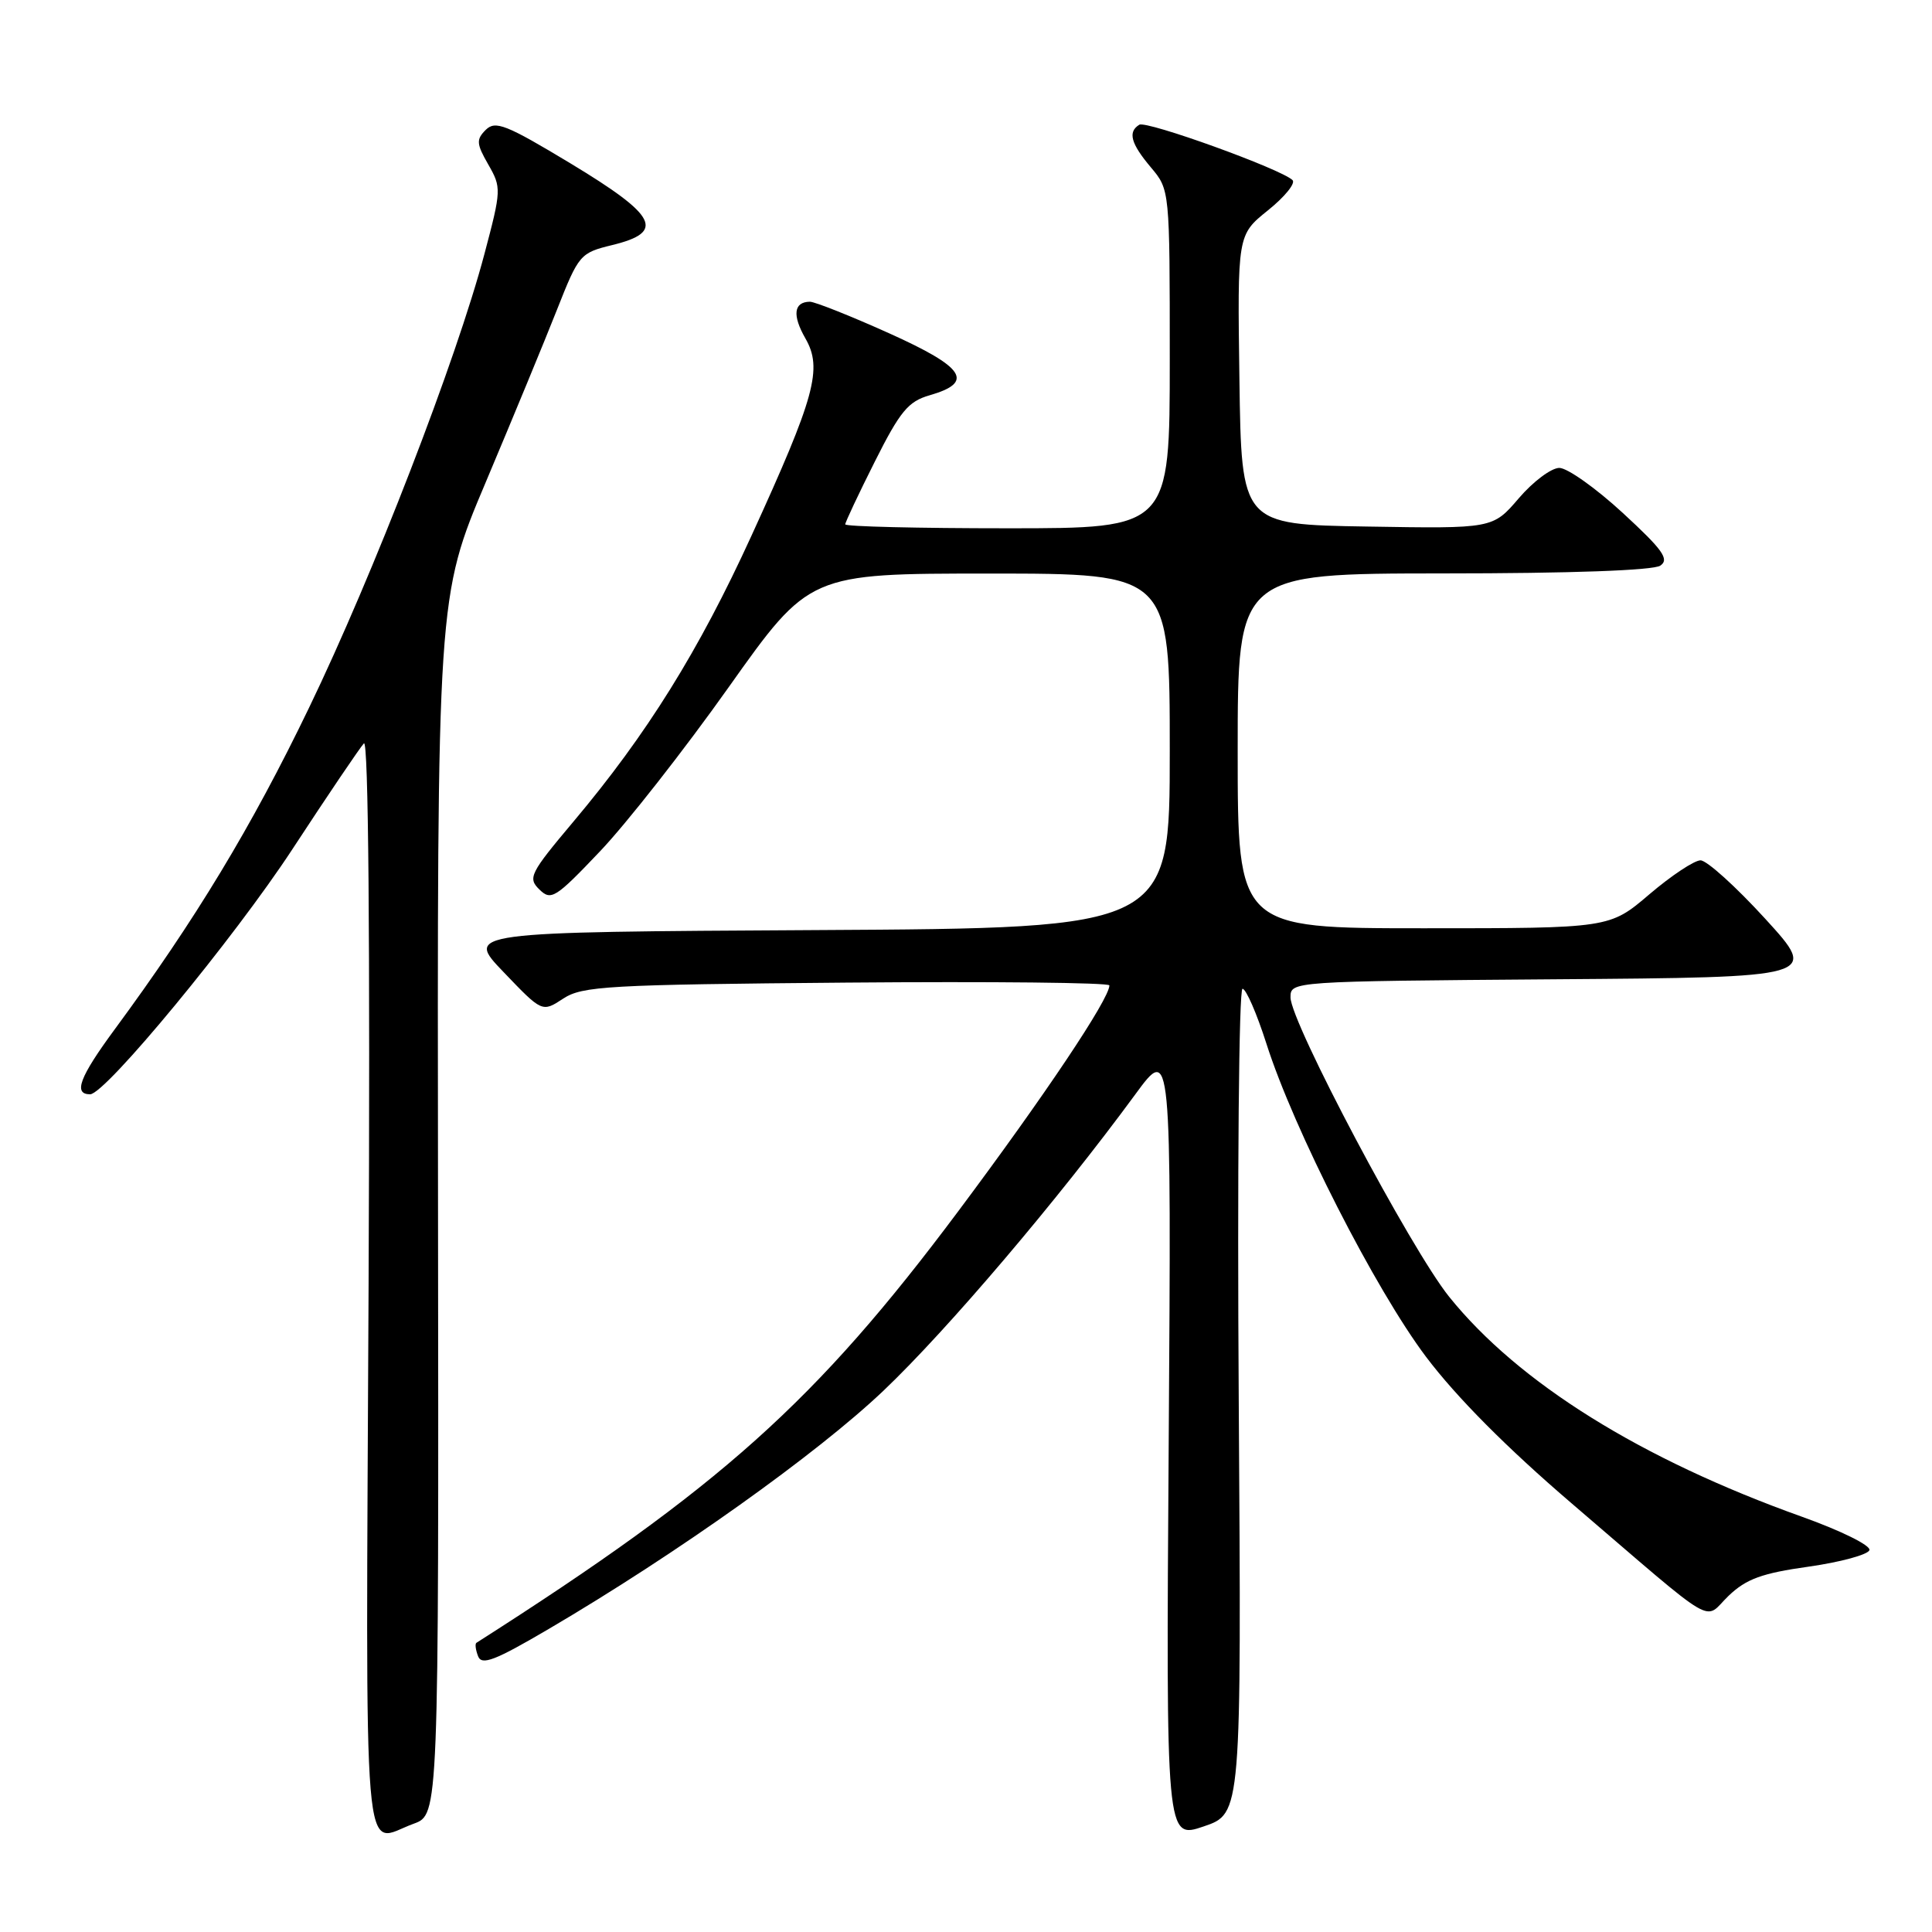 <?xml version="1.0" encoding="UTF-8" standalone="no"?>
<!DOCTYPE svg PUBLIC "-//W3C//DTD SVG 1.1//EN" "http://www.w3.org/Graphics/SVG/1.1/DTD/svg11.dtd" >
<svg xmlns="http://www.w3.org/2000/svg" xmlns:xlink="http://www.w3.org/1999/xlink" version="1.1" viewBox="0 0 256 256">
 <g >
 <path fill="currentColor"
d=" M 164.14 185.65 C 163.94 155.51 164.16 131.01 164.64 131.02 C 165.11 131.03 166.53 134.30 167.80 138.27 C 171.42 149.65 182.23 170.85 188.96 179.79 C 192.99 185.13 199.65 191.84 208.27 199.22 C 228.07 216.18 225.62 214.74 229.04 211.46 C 231.38 209.22 233.45 208.46 239.65 207.59 C 243.88 206.99 247.51 206.00 247.71 205.40 C 247.91 204.79 243.93 202.82 238.78 200.98 C 217.40 193.34 201.22 183.25 192.02 171.83 C 186.94 165.51 171.00 135.44 171.00 132.16 C 171.00 130.03 171.04 130.03 205.99 129.76 C 240.98 129.50 240.98 129.50 233.91 121.75 C 230.02 117.49 226.16 114.00 225.33 114.00 C 224.50 114.00 221.45 116.03 218.55 118.50 C 213.28 123.00 213.28 123.00 188.64 123.00 C 164.00 123.00 164.00 123.00 164.00 99.50 C 164.00 76.00 164.00 76.00 191.25 75.98 C 208.13 75.98 219.07 75.58 220.00 74.95 C 221.23 74.11 220.34 72.86 215.02 67.96 C 211.46 64.68 207.68 62.00 206.62 62.00 C 205.56 62.00 203.14 63.81 201.25 66.02 C 197.80 70.05 197.80 70.05 181.15 69.77 C 164.50 69.50 164.50 69.50 164.23 50.31 C 163.96 31.13 163.96 31.13 168.00 27.88 C 170.22 26.10 171.69 24.29 171.27 23.87 C 169.80 22.41 151.90 15.94 150.96 16.53 C 149.42 17.48 149.83 19.01 152.50 22.18 C 155.00 25.15 155.00 25.15 155.00 47.58 C 155.00 70.00 155.00 70.00 133.50 70.00 C 121.67 70.00 112.00 69.77 112.00 69.48 C 112.00 69.19 113.77 65.44 115.93 61.14 C 119.27 54.49 120.35 53.19 123.17 52.38 C 129.16 50.66 127.86 48.68 117.79 44.15 C 112.68 41.85 107.96 39.98 107.31 39.98 C 105.17 40.01 104.96 41.77 106.72 44.84 C 109.02 48.84 108.01 52.55 99.59 70.95 C 92.60 86.25 85.71 97.31 75.99 108.86 C 70.22 115.72 69.91 116.34 71.47 117.86 C 73.02 119.38 73.59 119.03 79.51 112.80 C 83.01 109.12 90.69 99.33 96.56 91.05 C 107.24 76.00 107.24 76.00 131.12 76.00 C 155.00 76.00 155.00 76.00 155.00 99.49 C 155.00 122.98 155.00 122.98 108.32 123.24 C 61.63 123.50 61.63 123.50 66.74 128.82 C 71.84 134.15 71.84 134.15 74.63 132.32 C 77.16 130.66 80.51 130.47 112.20 130.20 C 131.34 130.04 147.00 130.20 147.00 130.57 C 147.00 132.36 138.43 145.17 126.97 160.50 C 108.11 185.74 95.49 197.05 63.13 217.68 C 62.92 217.81 63.02 218.61 63.35 219.46 C 63.83 220.71 65.59 220.03 72.72 215.84 C 89.64 205.91 108.30 192.62 117.09 184.25 C 125.55 176.20 140.16 159.01 150.44 145.00 C 155.21 138.50 155.21 138.50 154.86 191.10 C 154.50 243.71 154.50 243.71 159.50 242.01 C 164.50 240.31 164.50 240.31 164.14 185.65 Z  M 54.82 241.65 C 58.14 240.44 58.14 240.44 58.04 159.78 C 57.93 79.11 57.93 79.11 64.40 63.81 C 67.95 55.39 72.19 45.13 73.81 41.02 C 76.69 33.72 76.87 33.51 81.13 32.47 C 88.19 30.75 87.09 28.60 75.66 21.69 C 67.04 16.49 65.64 15.94 64.36 17.21 C 63.08 18.49 63.13 19.06 64.70 21.80 C 66.45 24.85 66.44 25.16 64.19 33.65 C 60.49 47.63 49.45 76.18 40.93 93.82 C 33.33 109.58 25.90 121.87 15.18 136.42 C 10.54 142.72 9.68 145.00 11.94 145.00 C 13.96 145.00 31.03 124.31 38.76 112.50 C 43.44 105.35 47.70 99.05 48.22 98.50 C 48.82 97.87 49.05 124.18 48.84 170.25 C 48.47 250.56 47.93 244.14 54.82 241.65 Z "/>
</g>
</svg>